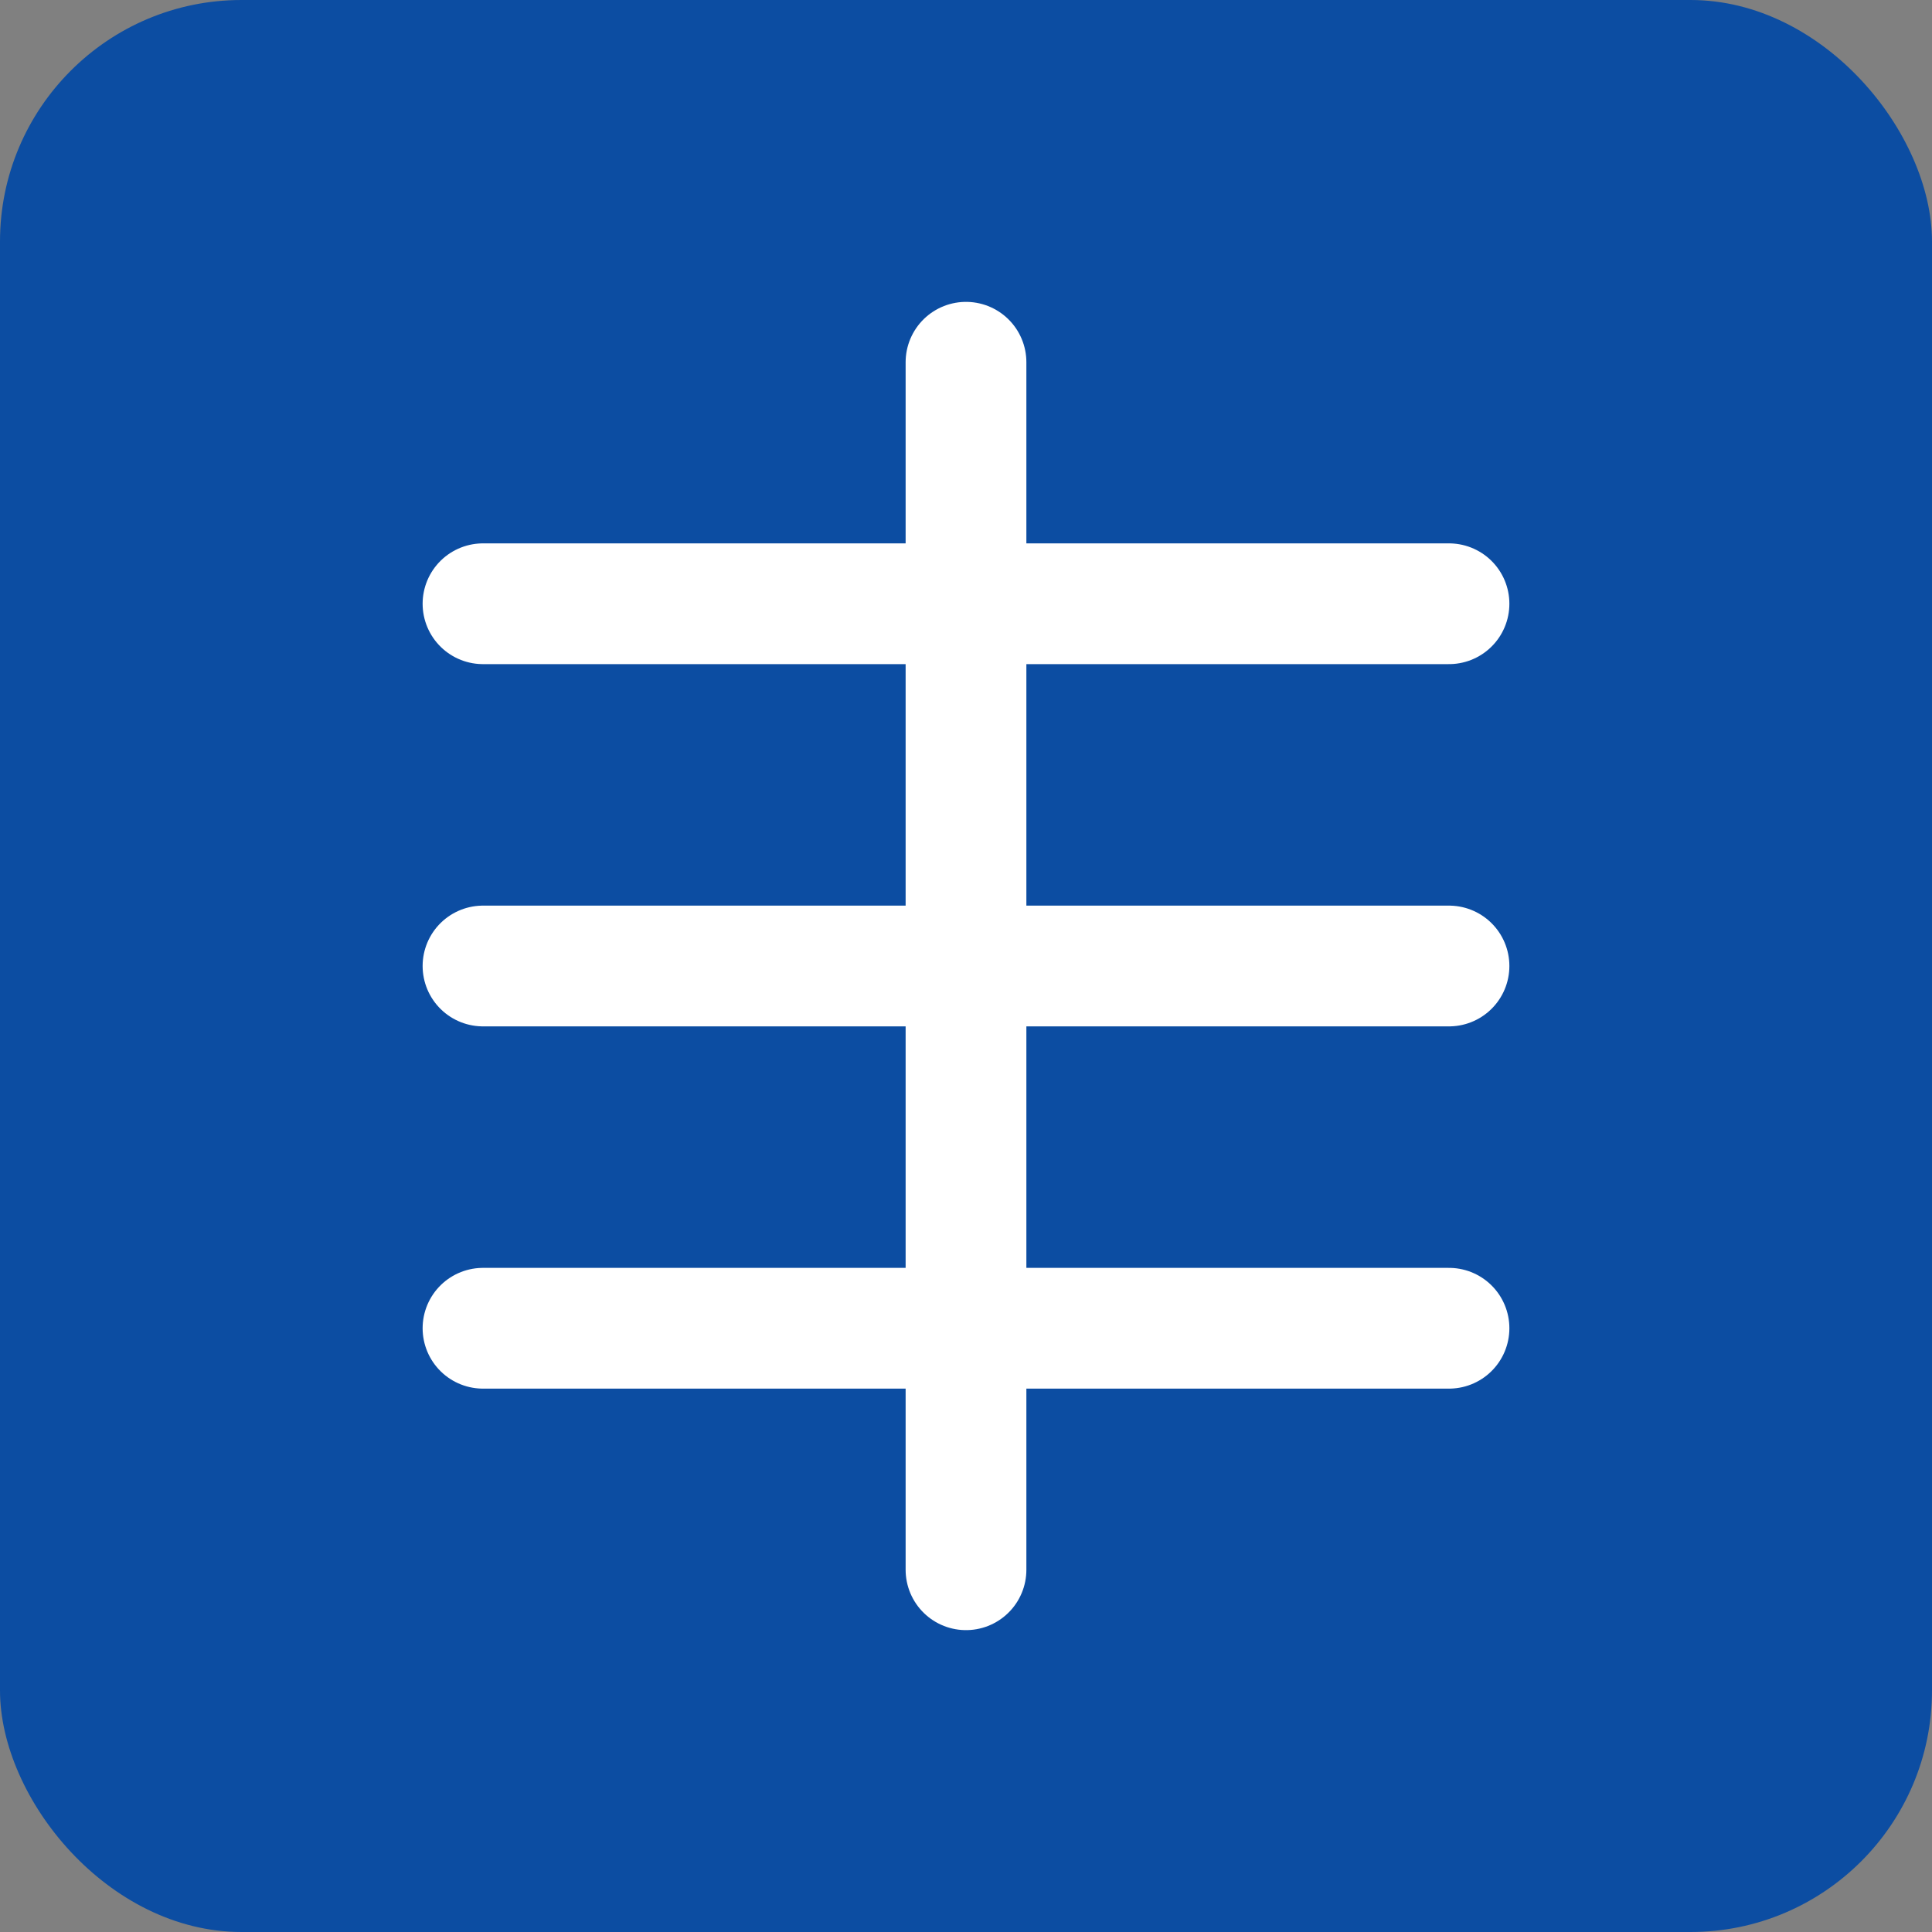 <svg width="32" height="32" viewBox="0 0 32 32" fill="none" xmlns="http://www.w3.org/2000/svg">
  <rect x="0" y="0" width="32" height="32" fill="#808080" stroke="none"/>
  <rect width="32" height="32" rx="4" fill="#0C4DA2"/>
  <path d="M8 16H24" stroke="white" stroke-width="2" stroke-linecap="round"/>
  <path d="M8 10H24" stroke="white" stroke-width="2" stroke-linecap="round"/>
  <path d="M8 22H24" stroke="white" stroke-width="2" stroke-linecap="round"/>
  <path d="M16 6V26" stroke="white" stroke-width="2" stroke-linecap="round"/>
</svg>